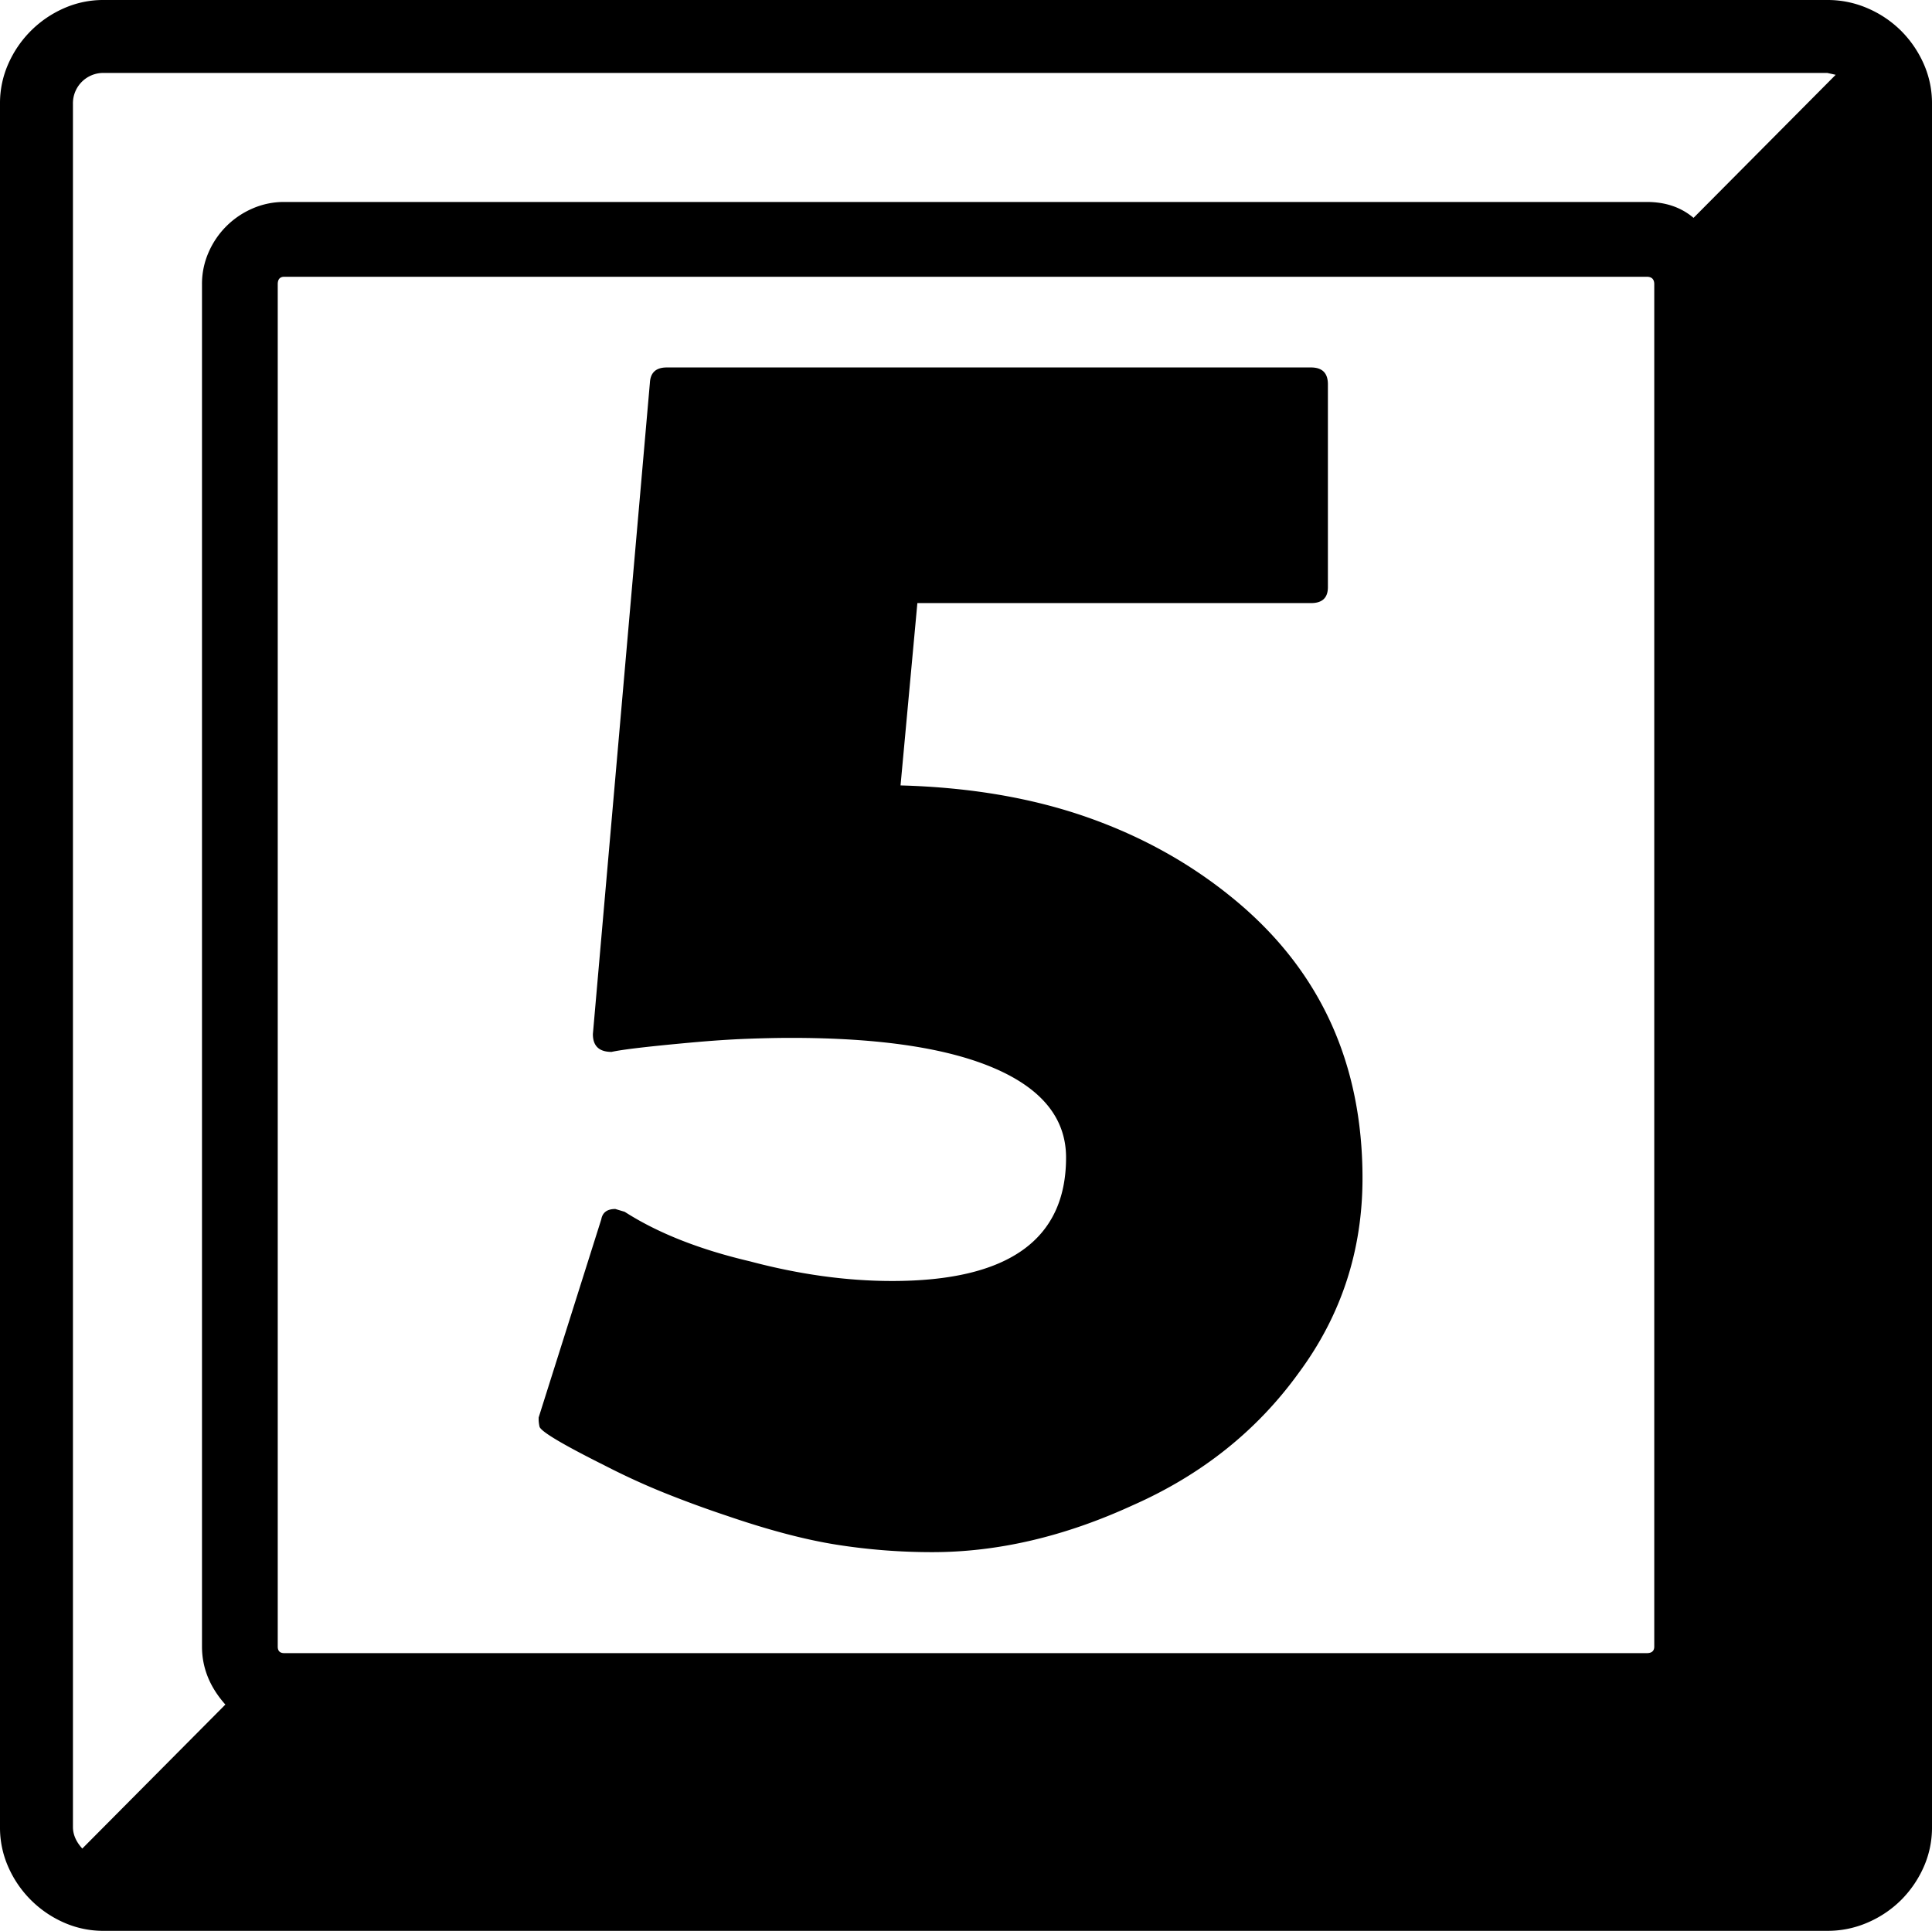 <svg viewBox="0 0 2066 2065" xmlns="http://www.w3.org/2000/svg"><path d="m1811 233 152-153-9-2h-1843a32.45 32.45 0 0 0 -33 33v1843q0 12 10 23l153-154q-25-28-25-62v-1457a83.85 83.85 0 0 1 7-34 90 90 0 0 1 47-47 83.85 83.85 0 0 1 34-7h1457q30 0 50 17zm-830 412-18 195q111 3 199.5 34t157.5 88q137 113 137 298 0 116-68 208-67 93-178 142-109 50-214 50a654.49 654.49 0 0 1 -102.5-8q-50.5-8-117.5-31-33-11-65.5-24t-65.5-30q-66-33-69-41a41.77 41.77 0 0 1 -1-7v-3l67-212q2-11 15-11l10 3q53 34 134 53 79 21 152 21 186 0 186-132 0-62-75.5-95t-218.5-33q-21 0-47.5 1t-59.5 4q-33 3-54.5 5.5t-30.5 4.5q-20 0-20-19l61-697q1-16 18-16h689q18 0 18 18v217q0 17-18 17zm-684-341v1457q0 7 7 7h1457q8 0 8-7v-1457q0-8-8-8h-1457q-7 0-7 8zm-186-304h1843a107 107 0 0 1 43.5 9 115 115 0 0 1 35.5 24 116.81 116.81 0 0 1 24 35 103.56 103.56 0 0 1 9 43v1843a103.56 103.56 0 0 1 -9 43 116.81 116.81 0 0 1 -24 35 115 115 0 0 1 -35.5 24 107 107 0 0 1 -43.5 9h-1843a103.56 103.56 0 0 1 -43-9 115.77 115.77 0 0 1 -59-59 103.56 103.56 0 0 1 -9-43v-1843a103.56 103.56 0 0 1 9-43 115.77 115.77 0 0 1 59-59 103.56 103.56 0 0 1 43-9z"/></svg>